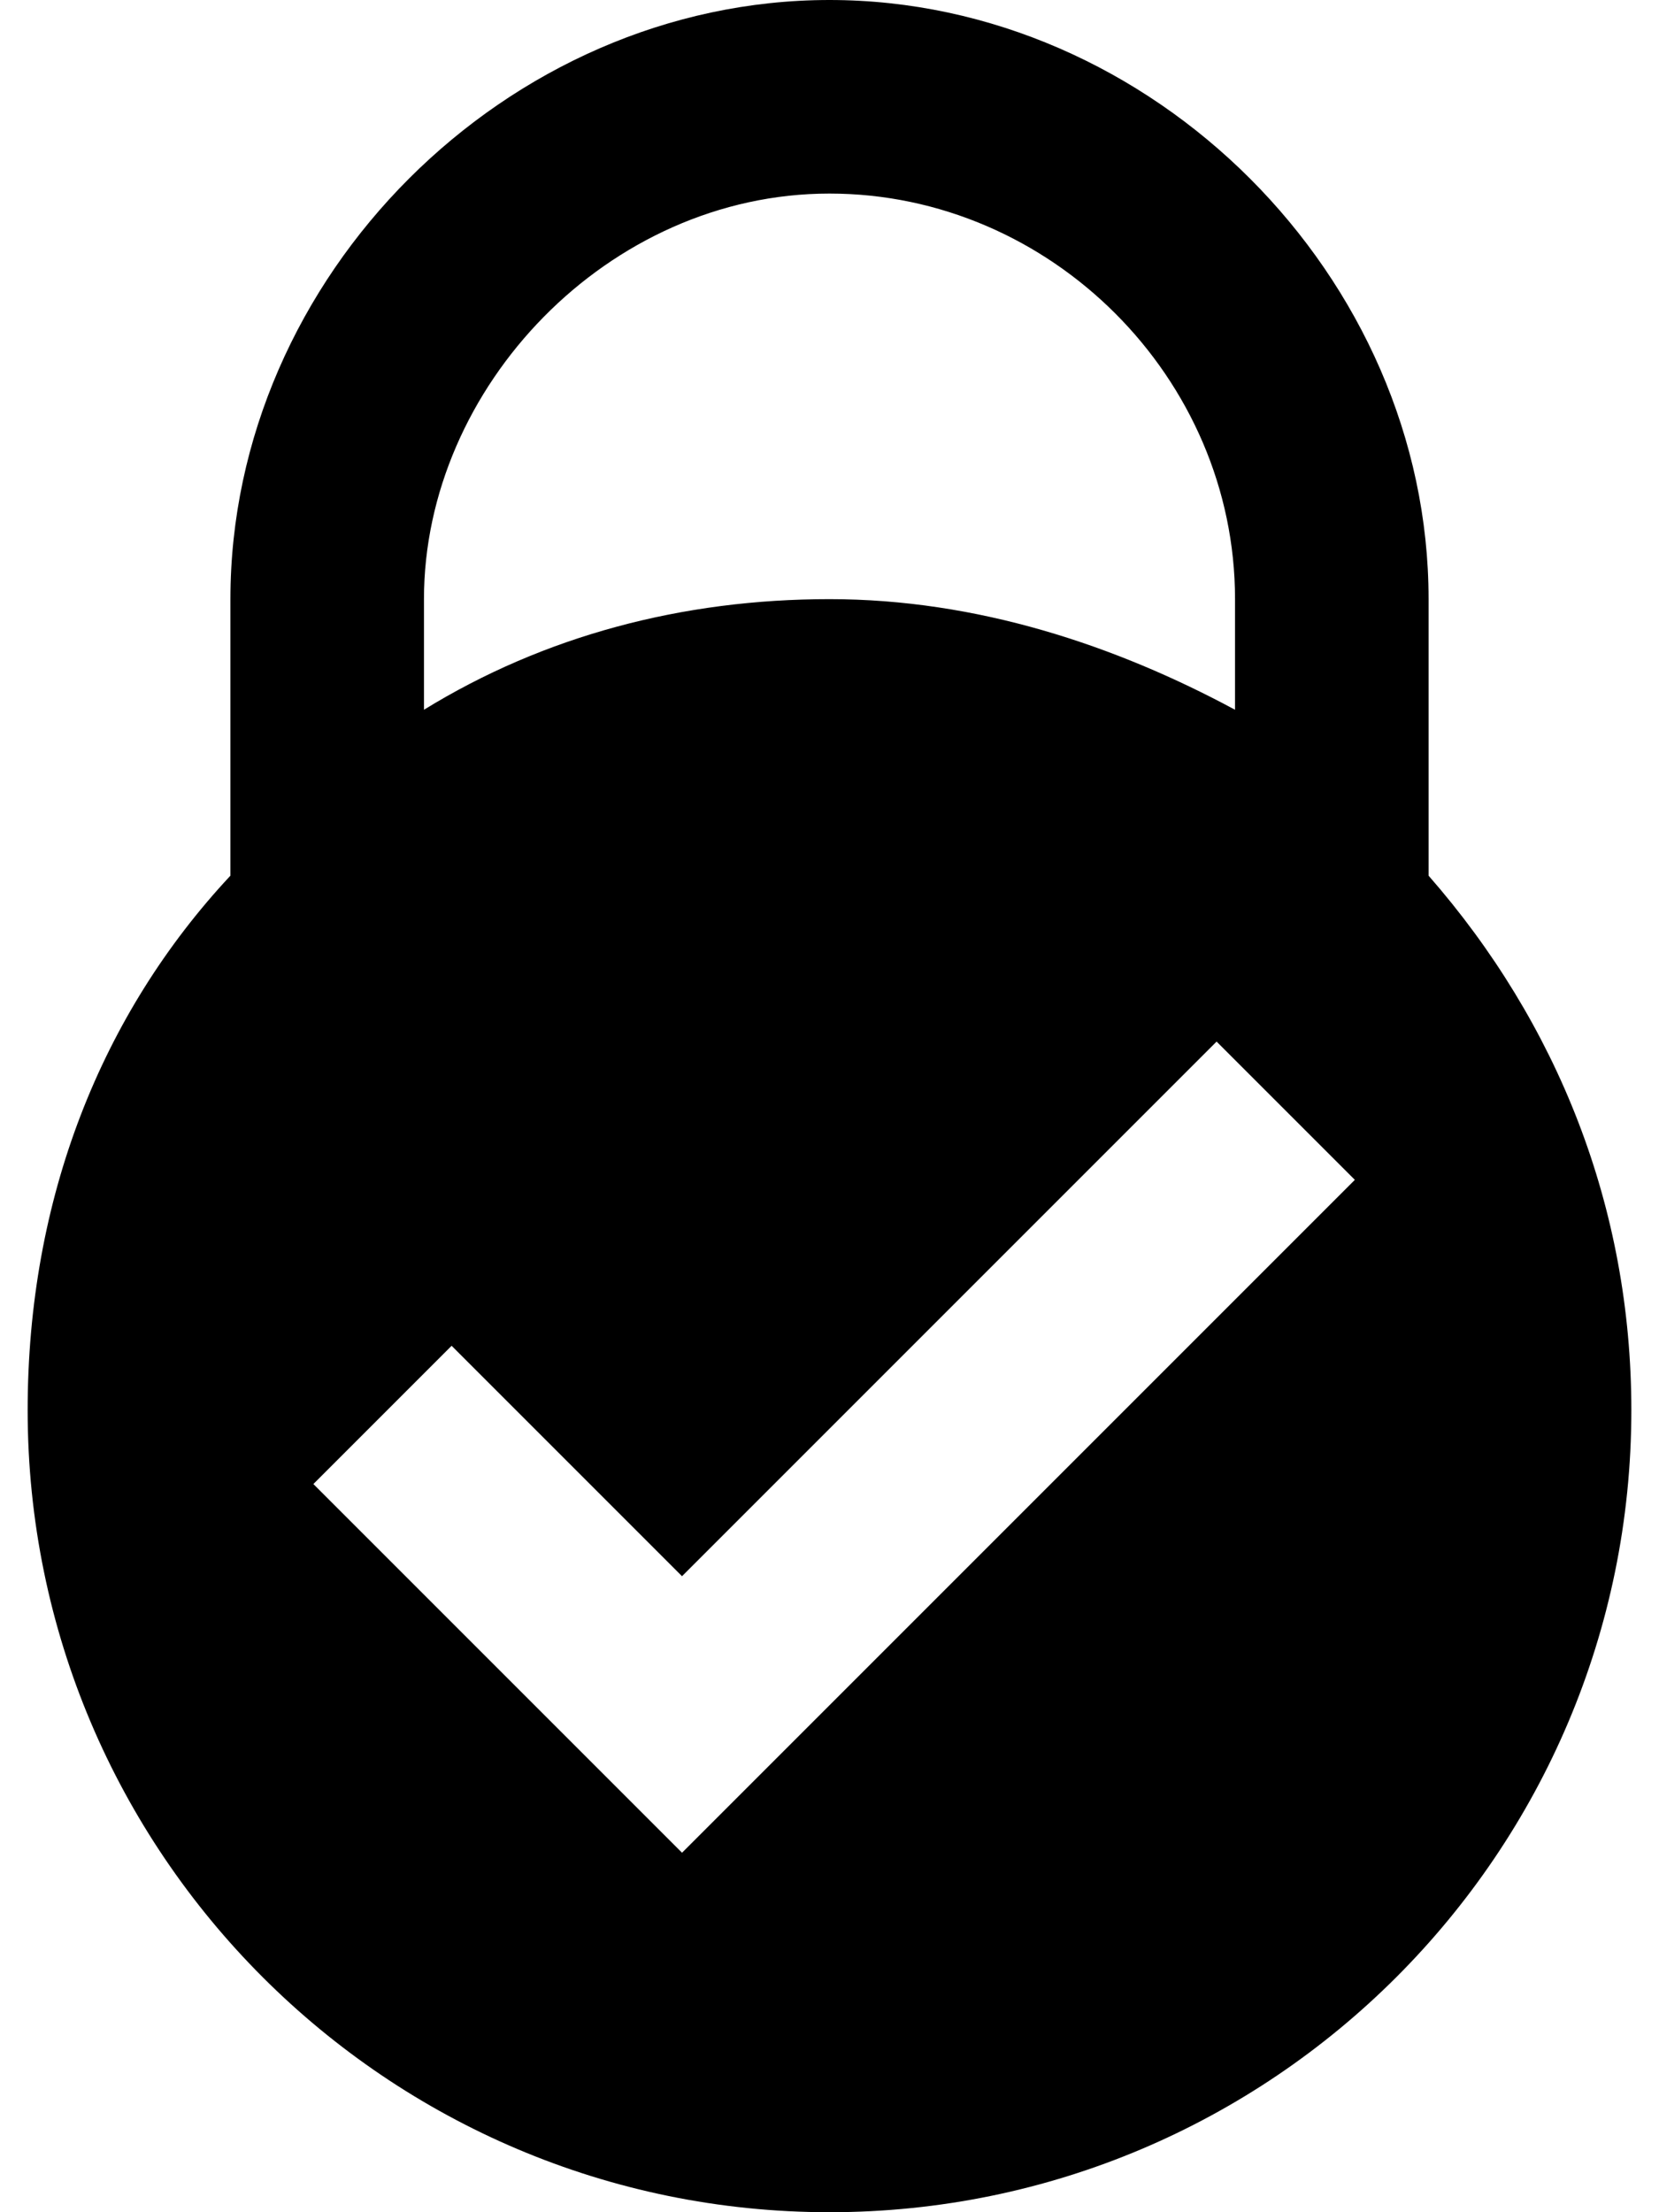 <svg width="18" height="24" viewBox="0 0 18 24" xmlns="http://www.w3.org/2000/svg" fill-rule="evenodd">
  <path d="M15.5 6.5C15.5 3 12.5 0 9 0S2.5 3 2.5 6.5v3C1.1 11 .3 13 .3 15.3.3 20.1 4.2 24 9 24c4.8 0 8.7-3.9 8.7-8.7 0-2.2-.8-4.2-2.2-5.8v-3zm-10.9 0c0-2.3 2-4.4 4.4-4.4 2.4 0 4.4 2 4.4 4.4v1.2C12.1 7 10.6 6.5 9 6.5c-1.6 0-3.1.4-4.4 1.2V6.5zm2.8 13.6l-4-4 1.5-1.5 2.5 2.5 5.8-5.8 1.5 1.5-7.3 7.3z"/>
</svg>
